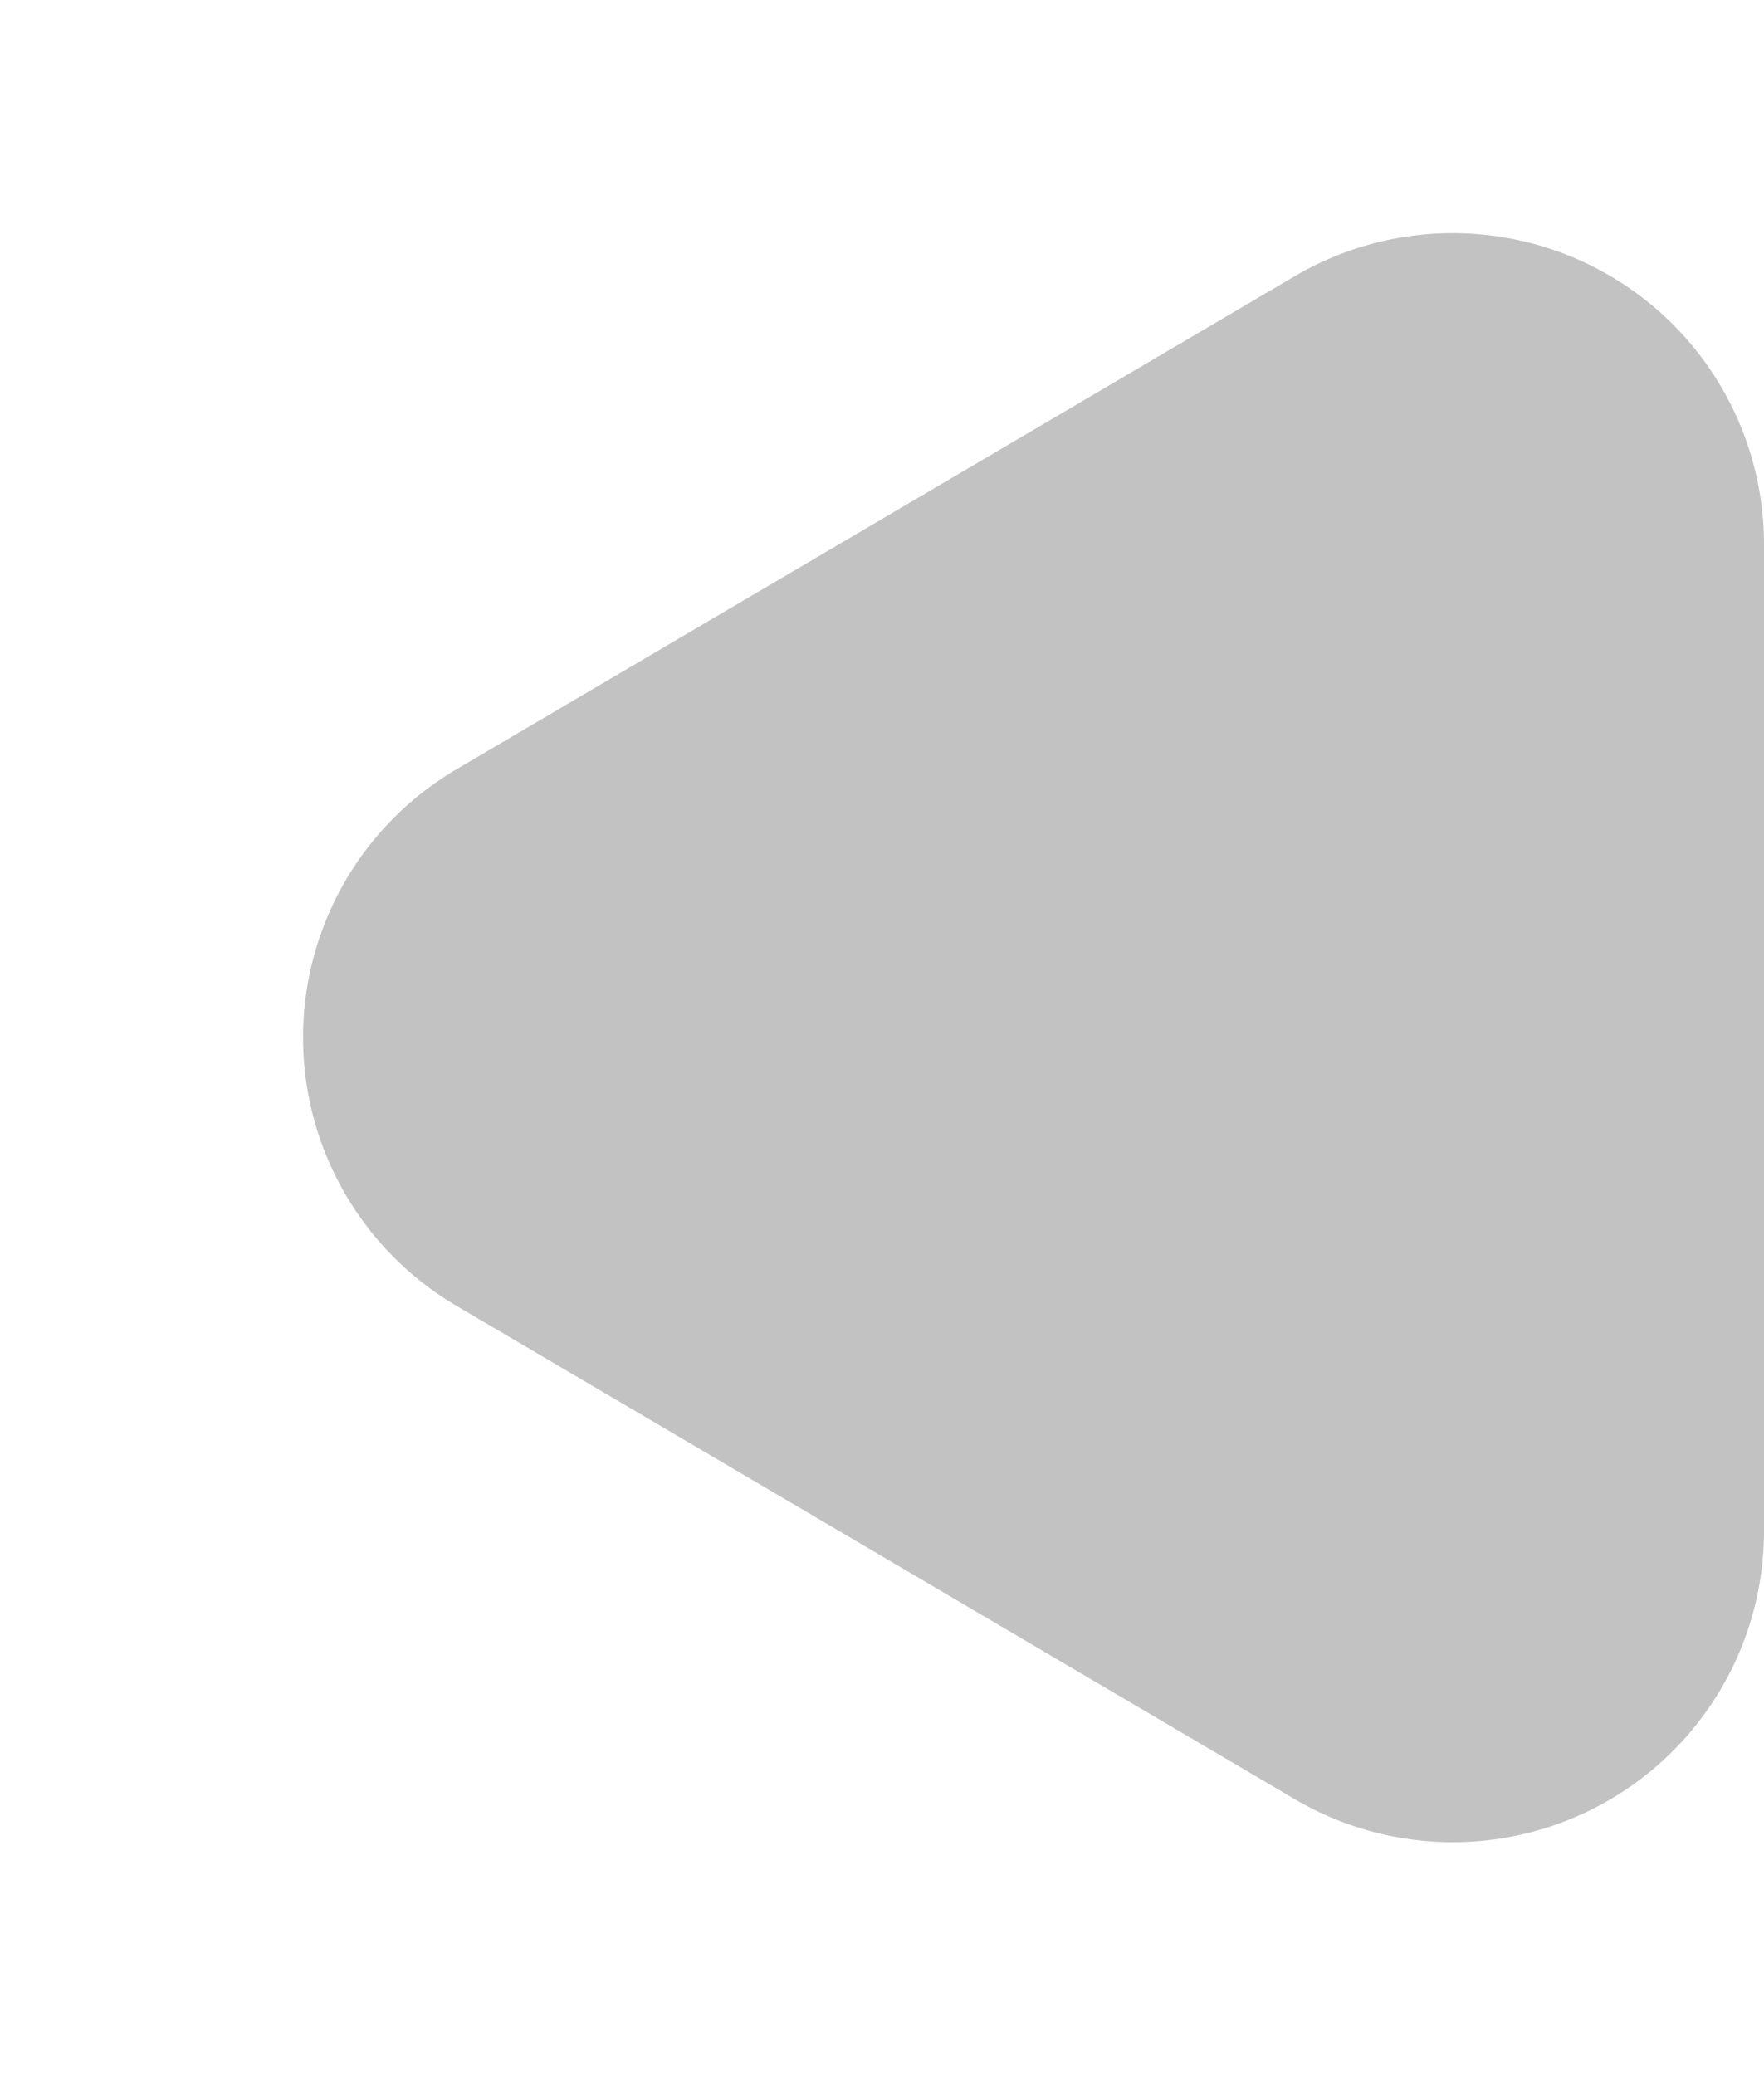 <svg xmlns="http://www.w3.org/2000/svg" width="17" height="20" viewBox="0 0 17 20">
  <path id="多边形_13" data-name="多边形 13" d="M7.414,4.4a3,3,0,0,1,5.172,0l4.755,8.083A3,3,0,0,1,14.755,17H5.245a3,3,0,0,1-2.586-4.521Z" transform="translate(0 20) rotate(-90)" fill="#c2c2c2"/>
</svg>
